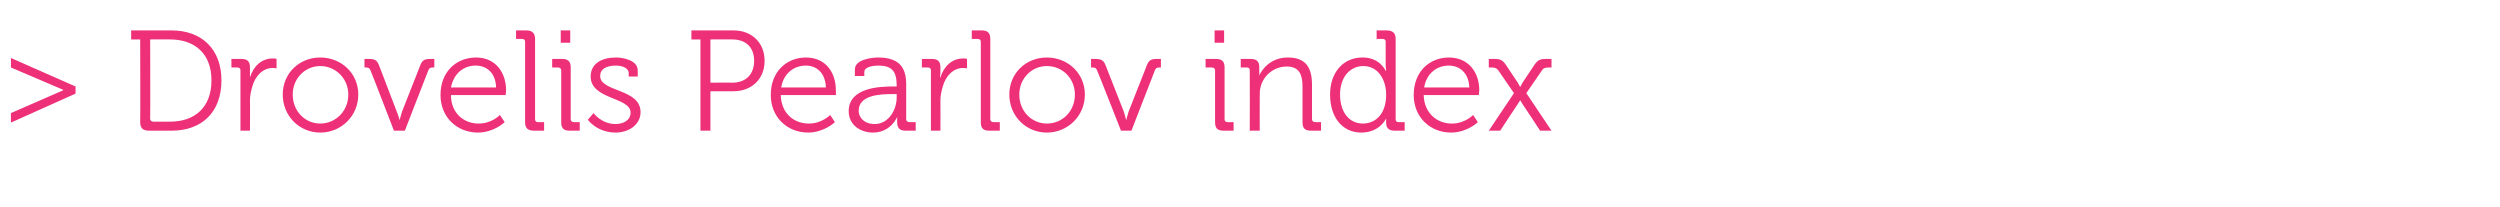 <?xml version="1.0" standalone="no"?><!DOCTYPE svg PUBLIC "-//W3C//DTD SVG 1.1//EN" "http://www.w3.org/Graphics/SVG/1.1/DTD/svg11.dtd"><svg xmlns="http://www.w3.org/2000/svg" version="1.1" width="526.1px" height="43.5px" viewBox="0 -5 526.1 43.5" style="top:-5px">  <desc>Drovelis Pearlov index</desc>  <defs/>  <g id="Polygon80656">    <path d="M 2.3 18.8 L 13.3 14 L 13.3 13.9 L 2.3 9.2 L 2.3 7.2 L 15.9 13.2 L 15.9 14.7 L 2.3 20.8 L 2.3 18.8 Z M 29.5 3.3 L 27.6 3.3 L 27.6 1.4 C 27.6 1.4 36.06 1.41 36.1 1.4 C 42.4 1.4 46.6 5.3 46.6 11.9 C 46.6 18.7 42.4 22.5 36.1 22.5 C 36.1 22.5 31.4 22.5 31.4 22.5 C 30.1 22.5 29.5 22 29.5 20.7 C 29.55 20.67 29.5 3.3 29.5 3.3 Z M 32.3 20.6 C 32.3 20.6 35.8 20.6 35.8 20.6 C 41 20.6 44.5 17.6 44.5 11.9 C 44.5 6.3 41 3.3 35.8 3.3 C 35.85 3.27 31.6 3.3 31.6 3.3 C 31.6 3.3 31.65 19.98 31.6 20 C 31.6 20.4 31.9 20.6 32.3 20.6 Z M 50.6 9.8 C 50.6 9.4 50.4 9.2 49.9 9.2 C 49.95 9.18 48.7 9.2 48.7 9.2 L 48.7 7.4 C 48.7 7.4 50.79 7.41 50.8 7.4 C 52 7.4 52.6 7.9 52.6 9.1 C 52.6 9.1 52.6 10.1 52.6 10.1 C 52.62 10.77 52.6 11.3 52.6 11.3 C 52.6 11.3 52.62 11.28 52.6 11.3 C 53.3 9 55 7.3 57.4 7.3 C 57.81 7.26 58.2 7.4 58.2 7.4 L 58.2 9.4 C 58.2 9.4 57.84 9.3 57.4 9.3 C 55.3 9.3 53.7 11 53.1 13.2 C 52.8 14.2 52.6 15.2 52.6 16.1 C 52.65 16.14 52.6 22.5 52.6 22.5 L 50.6 22.5 C 50.6 22.5 50.61 9.84 50.6 9.8 Z M 67.4 7.1 C 71.8 7.1 75.4 10.4 75.4 14.9 C 75.4 19.4 71.8 22.9 67.4 22.9 C 63 22.9 59.5 19.4 59.5 14.9 C 59.5 10.4 63 7.1 67.4 7.1 Z M 67.4 21 C 70.6 21 73.3 18.4 73.3 14.9 C 73.3 11.5 70.6 8.9 67.4 8.9 C 64.2 8.9 61.6 11.5 61.6 14.9 C 61.6 18.4 64.2 21 67.4 21 Z M 78 9.9 C 77.8 9.3 77.5 9.2 77 9.2 C 76.98 9.18 76.7 9.2 76.7 9.2 L 76.7 7.4 C 76.7 7.4 77.52 7.41 77.5 7.4 C 79 7.4 79.4 7.7 79.9 9.1 C 79.9 9.1 83.5 18.5 83.5 18.5 C 83.82 19.23 84.1 20.3 84.1 20.3 L 84.1 20.3 C 84.1 20.3 84.36 19.23 84.6 18.5 C 84.6 18.5 88.3 9.1 88.3 9.1 C 88.8 7.7 89.2 7.4 90.6 7.4 C 90.63 7.41 91.4 7.4 91.4 7.4 L 91.4 9.2 C 91.4 9.2 91.14 9.18 91.1 9.2 C 90.6 9.2 90.3 9.3 90.1 9.9 C 90.09 9.87 85.2 22.5 85.2 22.5 L 82.9 22.5 C 82.9 22.5 78.03 9.87 78 9.9 Z M 100.2 7.1 C 104.3 7.1 106.5 10.3 106.5 14 C 106.5 14.37 106.4 15 106.4 15 C 106.4 15 94.86 15.03 94.9 15 C 94.9 18.8 97.6 21 100.7 21 C 103.47 21.03 105.2 19.2 105.2 19.2 L 106.2 20.7 C 106.2 20.7 104.04 22.86 100.6 22.9 C 96.1 22.9 92.7 19.6 92.7 15 C 92.7 10 96.1 7.1 100.2 7.1 Z M 104.4 13.4 C 104.3 10.3 102.4 8.8 100.1 8.8 C 97.6 8.8 95.5 10.4 94.9 13.4 C 94.9 13.4 104.4 13.4 104.4 13.4 Z M 110.5 3.8 C 110.5 3.4 110.3 3.2 109.9 3.2 C 109.89 3.18 108.6 3.2 108.6 3.2 L 108.6 1.4 C 108.6 1.4 110.76 1.41 110.8 1.4 C 112 1.4 112.6 2 112.6 3.2 C 112.6 3.2 112.6 20.1 112.6 20.1 C 112.6 20.5 112.8 20.7 113.2 20.7 C 113.25 20.73 114.5 20.7 114.5 20.7 L 114.5 22.5 C 114.5 22.5 112.38 22.5 112.4 22.5 C 111.1 22.5 110.5 22 110.5 20.7 C 110.5 20.7 110.5 3.8 110.5 3.8 Z M 118 1.4 L 120 1.4 L 120 4 L 118 4 L 118 1.4 Z M 118.1 9.8 C 118.1 9.4 117.8 9.2 117.4 9.2 C 117.42 9.18 116.2 9.2 116.2 9.2 L 116.2 7.4 C 116.2 7.4 118.29 7.41 118.3 7.4 C 119.6 7.4 120.1 8 120.1 9.2 C 120.1 9.2 120.1 20.1 120.1 20.1 C 120.1 20.5 120.4 20.7 120.8 20.7 C 120.78 20.73 122 20.7 122 20.7 L 122 22.5 C 122 22.5 119.91 22.5 119.9 22.5 C 118.6 22.5 118.1 22 118.1 20.7 C 118.1 20.7 118.1 9.8 118.1 9.8 Z M 124.9 18.8 C 124.9 18.8 126.57 21.09 129.5 21.1 C 131.2 21.1 132.7 20.3 132.7 18.7 C 132.7 15.4 124.3 16 124.3 11.1 C 124.3 8.4 126.6 7.1 129.6 7.1 C 131.2 7.1 134.2 7.7 134.2 9.8 C 134.22 9.78 134.2 11.1 134.2 11.1 L 132.3 11.1 C 132.3 11.1 132.3 10.35 132.3 10.4 C 132.3 9.2 130.7 8.8 129.7 8.8 C 127.6 8.8 126.3 9.5 126.3 11 C 126.3 14.4 134.8 13.6 134.8 18.6 C 134.8 21.1 132.5 22.9 129.5 22.9 C 125.58 22.86 123.7 20.2 123.7 20.2 L 124.9 18.8 Z M 147.4 3.3 L 145.5 3.3 L 145.5 1.4 C 145.5 1.4 154.38 1.41 154.4 1.4 C 158.1 1.4 160.9 3.9 160.9 7.8 C 160.9 11.7 158.1 14.2 154.4 14.2 C 154.38 14.22 149.5 14.2 149.5 14.2 L 149.5 22.5 L 147.4 22.5 L 147.4 3.3 Z M 154.1 12.4 C 156.9 12.4 158.7 10.7 158.7 7.8 C 158.7 4.9 156.9 3.3 154.1 3.3 C 154.14 3.27 149.5 3.3 149.5 3.3 L 149.5 12.4 C 149.5 12.4 154.11 12.36 154.1 12.4 Z M 169.6 7.1 C 173.8 7.1 175.9 10.3 175.9 14 C 175.95 14.37 175.9 15 175.9 15 C 175.9 15 164.31 15.03 164.3 15 C 164.4 18.8 167 21 170.2 21 C 172.92 21.03 174.7 19.2 174.7 19.2 L 175.7 20.7 C 175.7 20.7 173.49 22.86 170.1 22.9 C 165.6 22.9 162.2 19.6 162.2 15 C 162.2 10 165.6 7.1 169.6 7.1 Z M 173.8 13.4 C 173.7 10.3 171.8 8.8 169.6 8.8 C 167.1 8.8 164.9 10.4 164.4 13.4 C 164.4 13.4 173.8 13.4 173.8 13.4 Z M 187.9 13.2 C 187.86 13.2 188.7 13.2 188.7 13.2 C 188.7 13.2 188.7 13.02 188.7 13 C 188.7 9.9 187.6 8.8 184.8 8.8 C 184 8.8 181.9 9 181.9 10.1 C 181.86 10.08 181.9 11 181.9 11 L 179.9 11 C 179.9 11 179.91 9.6 179.9 9.6 C 179.9 7.5 183.5 7.1 184.8 7.1 C 189.6 7.1 190.7 9.6 190.7 12.8 C 190.7 12.8 190.7 20.1 190.7 20.1 C 190.7 20.5 191 20.7 191.4 20.7 C 191.4 20.73 192.7 20.7 192.7 20.7 L 192.7 22.5 C 192.7 22.5 190.59 22.5 190.6 22.5 C 189.3 22.5 188.8 21.9 188.8 20.7 C 188.79 20.04 188.8 19.6 188.8 19.6 C 188.8 19.6 188.76 19.59 188.8 19.6 C 188.8 19.6 187.5 22.9 183.7 22.9 C 181.2 22.9 178.6 21.4 178.6 18.4 C 178.6 13.4 185.2 13.2 187.9 13.2 Z M 184.1 21.1 C 187 21.1 188.7 18.1 188.7 15.5 C 188.7 15.51 188.7 14.8 188.7 14.8 C 188.7 14.8 187.83 14.82 187.8 14.8 C 185.5 14.8 180.7 14.9 180.7 18.3 C 180.7 19.7 181.8 21.1 184.1 21.1 Z M 195.9 9.8 C 195.9 9.4 195.7 9.2 195.2 9.2 C 195.24 9.18 194 9.2 194 9.2 L 194 7.4 C 194 7.4 196.08 7.41 196.1 7.4 C 197.3 7.4 197.9 7.9 197.9 9.1 C 197.9 9.1 197.9 10.1 197.9 10.1 C 197.91 10.77 197.8 11.3 197.8 11.3 C 197.8 11.3 197.91 11.28 197.9 11.3 C 198.6 9 200.3 7.3 202.7 7.3 C 203.1 7.26 203.5 7.4 203.5 7.4 L 203.5 9.4 C 203.5 9.4 203.13 9.3 202.7 9.3 C 200.6 9.3 199 11 198.4 13.2 C 198.1 14.2 197.9 15.2 197.9 16.1 C 197.94 16.14 197.9 22.5 197.9 22.5 L 195.9 22.5 C 195.9 22.5 195.9 9.84 195.9 9.8 Z M 206.4 3.8 C 206.4 3.4 206.2 3.2 205.7 3.2 C 205.74 3.18 204.5 3.2 204.5 3.2 L 204.5 1.4 C 204.5 1.4 206.61 1.41 206.6 1.4 C 207.9 1.4 208.4 2 208.4 3.2 C 208.4 3.2 208.4 20.1 208.4 20.1 C 208.4 20.5 208.7 20.7 209.1 20.7 C 209.1 20.73 210.4 20.7 210.4 20.7 L 210.4 22.5 C 210.4 22.5 208.23 22.5 208.2 22.5 C 206.9 22.5 206.4 22 206.4 20.7 C 206.4 20.7 206.4 3.8 206.4 3.8 Z M 220.3 7.1 C 224.7 7.1 228.3 10.4 228.3 14.9 C 228.3 19.4 224.7 22.9 220.3 22.9 C 215.9 22.9 212.4 19.4 212.4 14.9 C 212.4 10.4 215.9 7.1 220.3 7.1 Z M 220.3 21 C 223.6 21 226.2 18.4 226.2 14.9 C 226.2 11.5 223.6 8.9 220.3 8.9 C 217.1 8.9 214.5 11.5 214.5 14.9 C 214.5 18.4 217.1 21 220.3 21 Z M 230.9 9.9 C 230.7 9.3 230.4 9.2 229.9 9.2 C 229.89 9.18 229.6 9.2 229.6 9.2 L 229.6 7.4 C 229.6 7.4 230.43 7.41 230.4 7.4 C 231.9 7.4 232.3 7.7 232.8 9.1 C 232.8 9.1 236.5 18.5 236.5 18.5 C 236.73 19.23 237 20.3 237 20.3 L 237 20.3 C 237 20.3 237.27 19.23 237.5 18.5 C 237.5 18.5 241.2 9.1 241.2 9.1 C 241.7 7.7 242.1 7.4 243.5 7.4 C 243.54 7.41 244.3 7.4 244.3 7.4 L 244.3 9.2 C 244.3 9.2 244.05 9.18 244 9.2 C 243.5 9.2 243.2 9.3 243 9.9 C 243 9.87 238.1 22.5 238.1 22.5 L 235.9 22.5 C 235.9 22.5 230.94 9.87 230.9 9.9 Z M 255.6 1.4 L 257.6 1.4 L 257.6 4 L 255.6 4 L 255.6 1.4 Z M 255.7 9.8 C 255.7 9.4 255.4 9.2 255 9.2 C 255 9.18 253.7 9.2 253.7 9.2 L 253.7 7.4 C 253.7 7.4 255.87 7.41 255.9 7.4 C 257.2 7.4 257.7 8 257.7 9.2 C 257.7 9.2 257.7 20.1 257.7 20.1 C 257.7 20.5 257.9 20.7 258.4 20.7 C 258.36 20.73 259.6 20.7 259.6 20.7 L 259.6 22.5 C 259.6 22.5 257.49 22.5 257.5 22.5 C 256.2 22.5 255.7 22 255.7 20.7 C 255.7 20.7 255.7 9.8 255.7 9.8 Z M 263 9.8 C 263 9.4 262.8 9.2 262.4 9.2 C 262.38 9.18 261.1 9.2 261.1 9.2 L 261.1 7.4 C 261.1 7.4 263.22 7.41 263.2 7.4 C 264.5 7.4 265 8 265 9.1 C 265 9.1 265 9.8 265 9.8 C 265.05 10.38 265 10.9 265 10.9 C 265 10.9 265.05 10.86 265 10.9 C 265.6 9.5 267.5 7.1 271 7.1 C 274.8 7.1 276.1 9.2 276.1 12.9 C 276.1 12.9 276.1 20.1 276.1 20.1 C 276.1 20.5 276.4 20.7 276.8 20.7 C 276.78 20.73 278 20.7 278 20.7 L 278 22.5 C 278 22.5 275.91 22.5 275.9 22.5 C 274.6 22.5 274.1 22 274.1 20.7 C 274.1 20.7 274.1 13.4 274.1 13.4 C 274.1 11.1 273.7 9 270.8 9 C 268.2 9 266 10.7 265.3 13.2 C 265.1 13.9 265.1 14.6 265.1 15.3 C 265.08 15.27 265.1 22.5 265.1 22.5 L 263 22.5 C 263 22.5 263.04 9.84 263 9.8 Z M 286.7 7.1 C 290.37 7.05 291.6 9.9 291.6 9.9 L 291.7 9.9 C 291.7 9.9 291.63 9.36 291.6 8.7 C 291.6 8.7 291.6 3.8 291.6 3.8 C 291.6 3.4 291.4 3.2 291 3.2 C 290.97 3.18 289.7 3.2 289.7 3.2 L 289.7 1.4 C 289.7 1.4 291.84 1.41 291.8 1.4 C 293.1 1.4 293.7 2 293.7 3.2 C 293.7 3.2 293.7 20.1 293.7 20.1 C 293.7 20.5 293.9 20.7 294.3 20.7 C 294.33 20.73 295.6 20.7 295.6 20.7 L 295.6 22.5 C 295.6 22.5 293.49 22.5 293.5 22.5 C 292.2 22.5 291.7 21.9 291.7 20.8 C 291.69 20.25 291.7 19.9 291.7 19.9 L 291.7 19.9 C 291.7 19.9 290.46 22.86 286.5 22.9 C 282.4 22.9 279.9 19.6 279.9 14.9 C 279.9 10.2 282.7 7.1 286.7 7.1 Z M 291.7 14.9 C 291.7 11.9 290.1 8.9 286.9 8.9 C 284.2 8.9 282 11.1 282 14.9 C 282 18.7 284 21 286.8 21 C 289.3 21 291.7 19.2 291.7 14.9 Z M 304.9 7.1 C 309.1 7.1 311.3 10.3 311.3 14 C 311.28 14.37 311.2 15 311.2 15 C 311.2 15 299.64 15.03 299.6 15 C 299.7 18.8 302.4 21 305.5 21 C 308.25 21.03 310 19.2 310 19.2 L 311 20.7 C 311 20.7 308.82 22.86 305.4 22.9 C 300.9 22.9 297.5 19.6 297.5 15 C 297.5 10 300.9 7.1 304.9 7.1 Z M 309.2 13.4 C 309.1 10.3 307.1 8.8 304.9 8.8 C 302.4 8.8 300.2 10.4 299.7 13.4 C 299.7 13.4 309.2 13.4 309.2 13.4 Z M 318.6 14.6 C 318.6 14.6 315.3 9.81 315.3 9.8 C 314.9 9.3 314.5 9.2 313.9 9.2 C 313.92 9.18 313.3 9.2 313.3 9.2 L 313.3 7.4 C 313.3 7.4 314.4 7.41 314.4 7.4 C 315.9 7.4 316.3 7.7 317.2 9.1 C 317.2 9.1 319.4 12.4 319.4 12.4 C 319.62 12.81 319.9 13.3 319.9 13.3 L 319.9 13.3 C 319.9 13.3 320.22 12.81 320.4 12.4 C 320.4 12.4 322.6 9.1 322.6 9.1 C 323.5 7.7 323.9 7.4 325.4 7.4 C 325.44 7.41 326.5 7.4 326.5 7.4 L 326.5 9.2 C 326.5 9.2 325.92 9.18 325.9 9.2 C 325.3 9.2 324.8 9.3 324.5 9.8 C 324.51 9.78 321.2 14.6 321.2 14.6 L 326.5 22.5 L 324.1 22.5 C 324.1 22.5 320.43 16.89 320.4 16.9 C 320.19 16.5 319.9 16.1 319.9 16.1 L 319.9 16.1 C 319.9 16.1 319.65 16.47 319.4 16.9 C 319.38 16.89 315.7 22.5 315.7 22.5 L 313.3 22.5 L 318.6 14.6 Z " stroke="none" fill="#ee3078"/>  </g></svg>